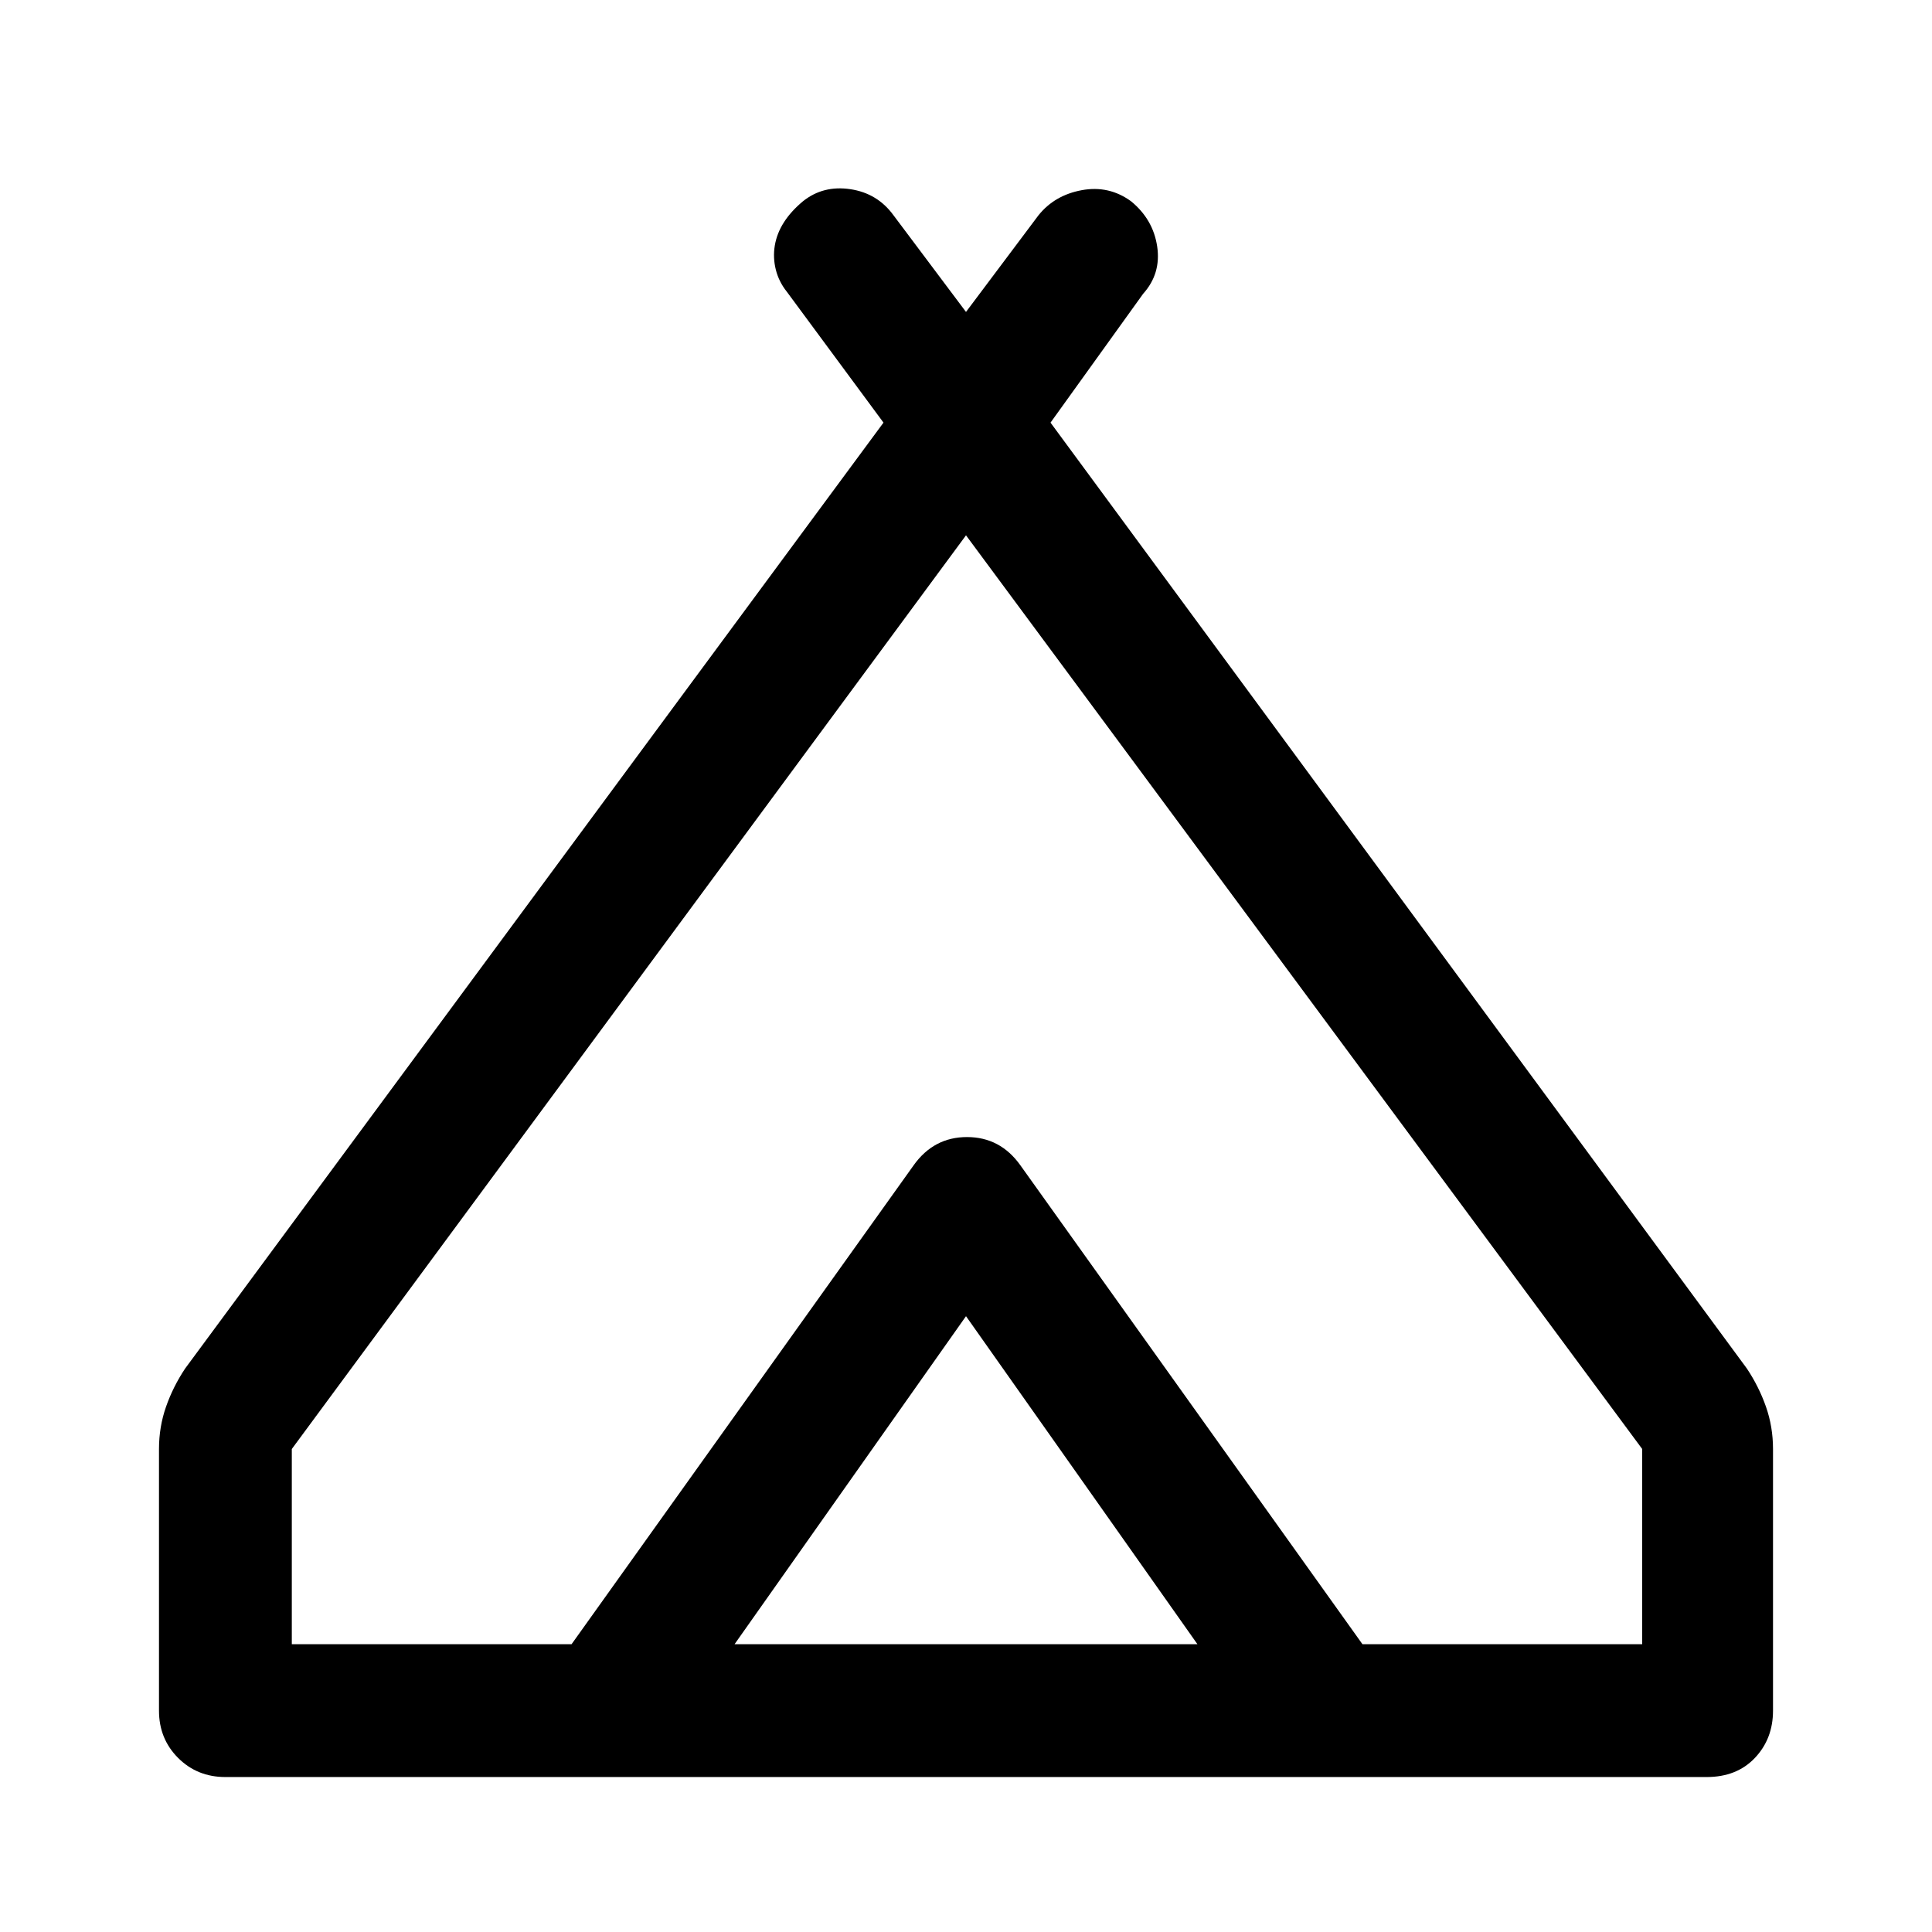 <svg xmlns="http://www.w3.org/2000/svg" height="48" width="48"><path d="M3.95 42.5V36q0-.55.175-1.05T4.6 34l17.35-23.5-2.4-3.25q-.2-.25-.275-.55-.075-.3-.025-.6.05-.3.225-.575.175-.275.475-.525.5-.4 1.175-.3.675.1 1.075.65l1.8 2.4 1.8-2.4q.4-.5 1.075-.625Q27.55 4.6 28.1 5q.55.45.65 1.125.1.675-.35 1.175l-2.3 3.2L43.4 34q.3.45.475.95.175.5.175 1.05v6.5q0 .7-.45 1.175-.45.475-1.2.475H5.6q-.7 0-1.175-.475Q3.95 43.2 3.95 42.5ZM24 13.3 7.25 36v4.85h6.95l8.5-11.9q.5-.7 1.3-.7t1.3.7l8.55 11.9h6.95V36Zm-5.75 27.55h11.5L24 32.7Zm7.1-11.9 8.5 11.9-8.55-11.9q-.5-.7-1.3-.7t-1.3.7l-8.5 11.9 8.5-11.9q.5-.7 1.325-.7t1.325.7Z"/></svg>